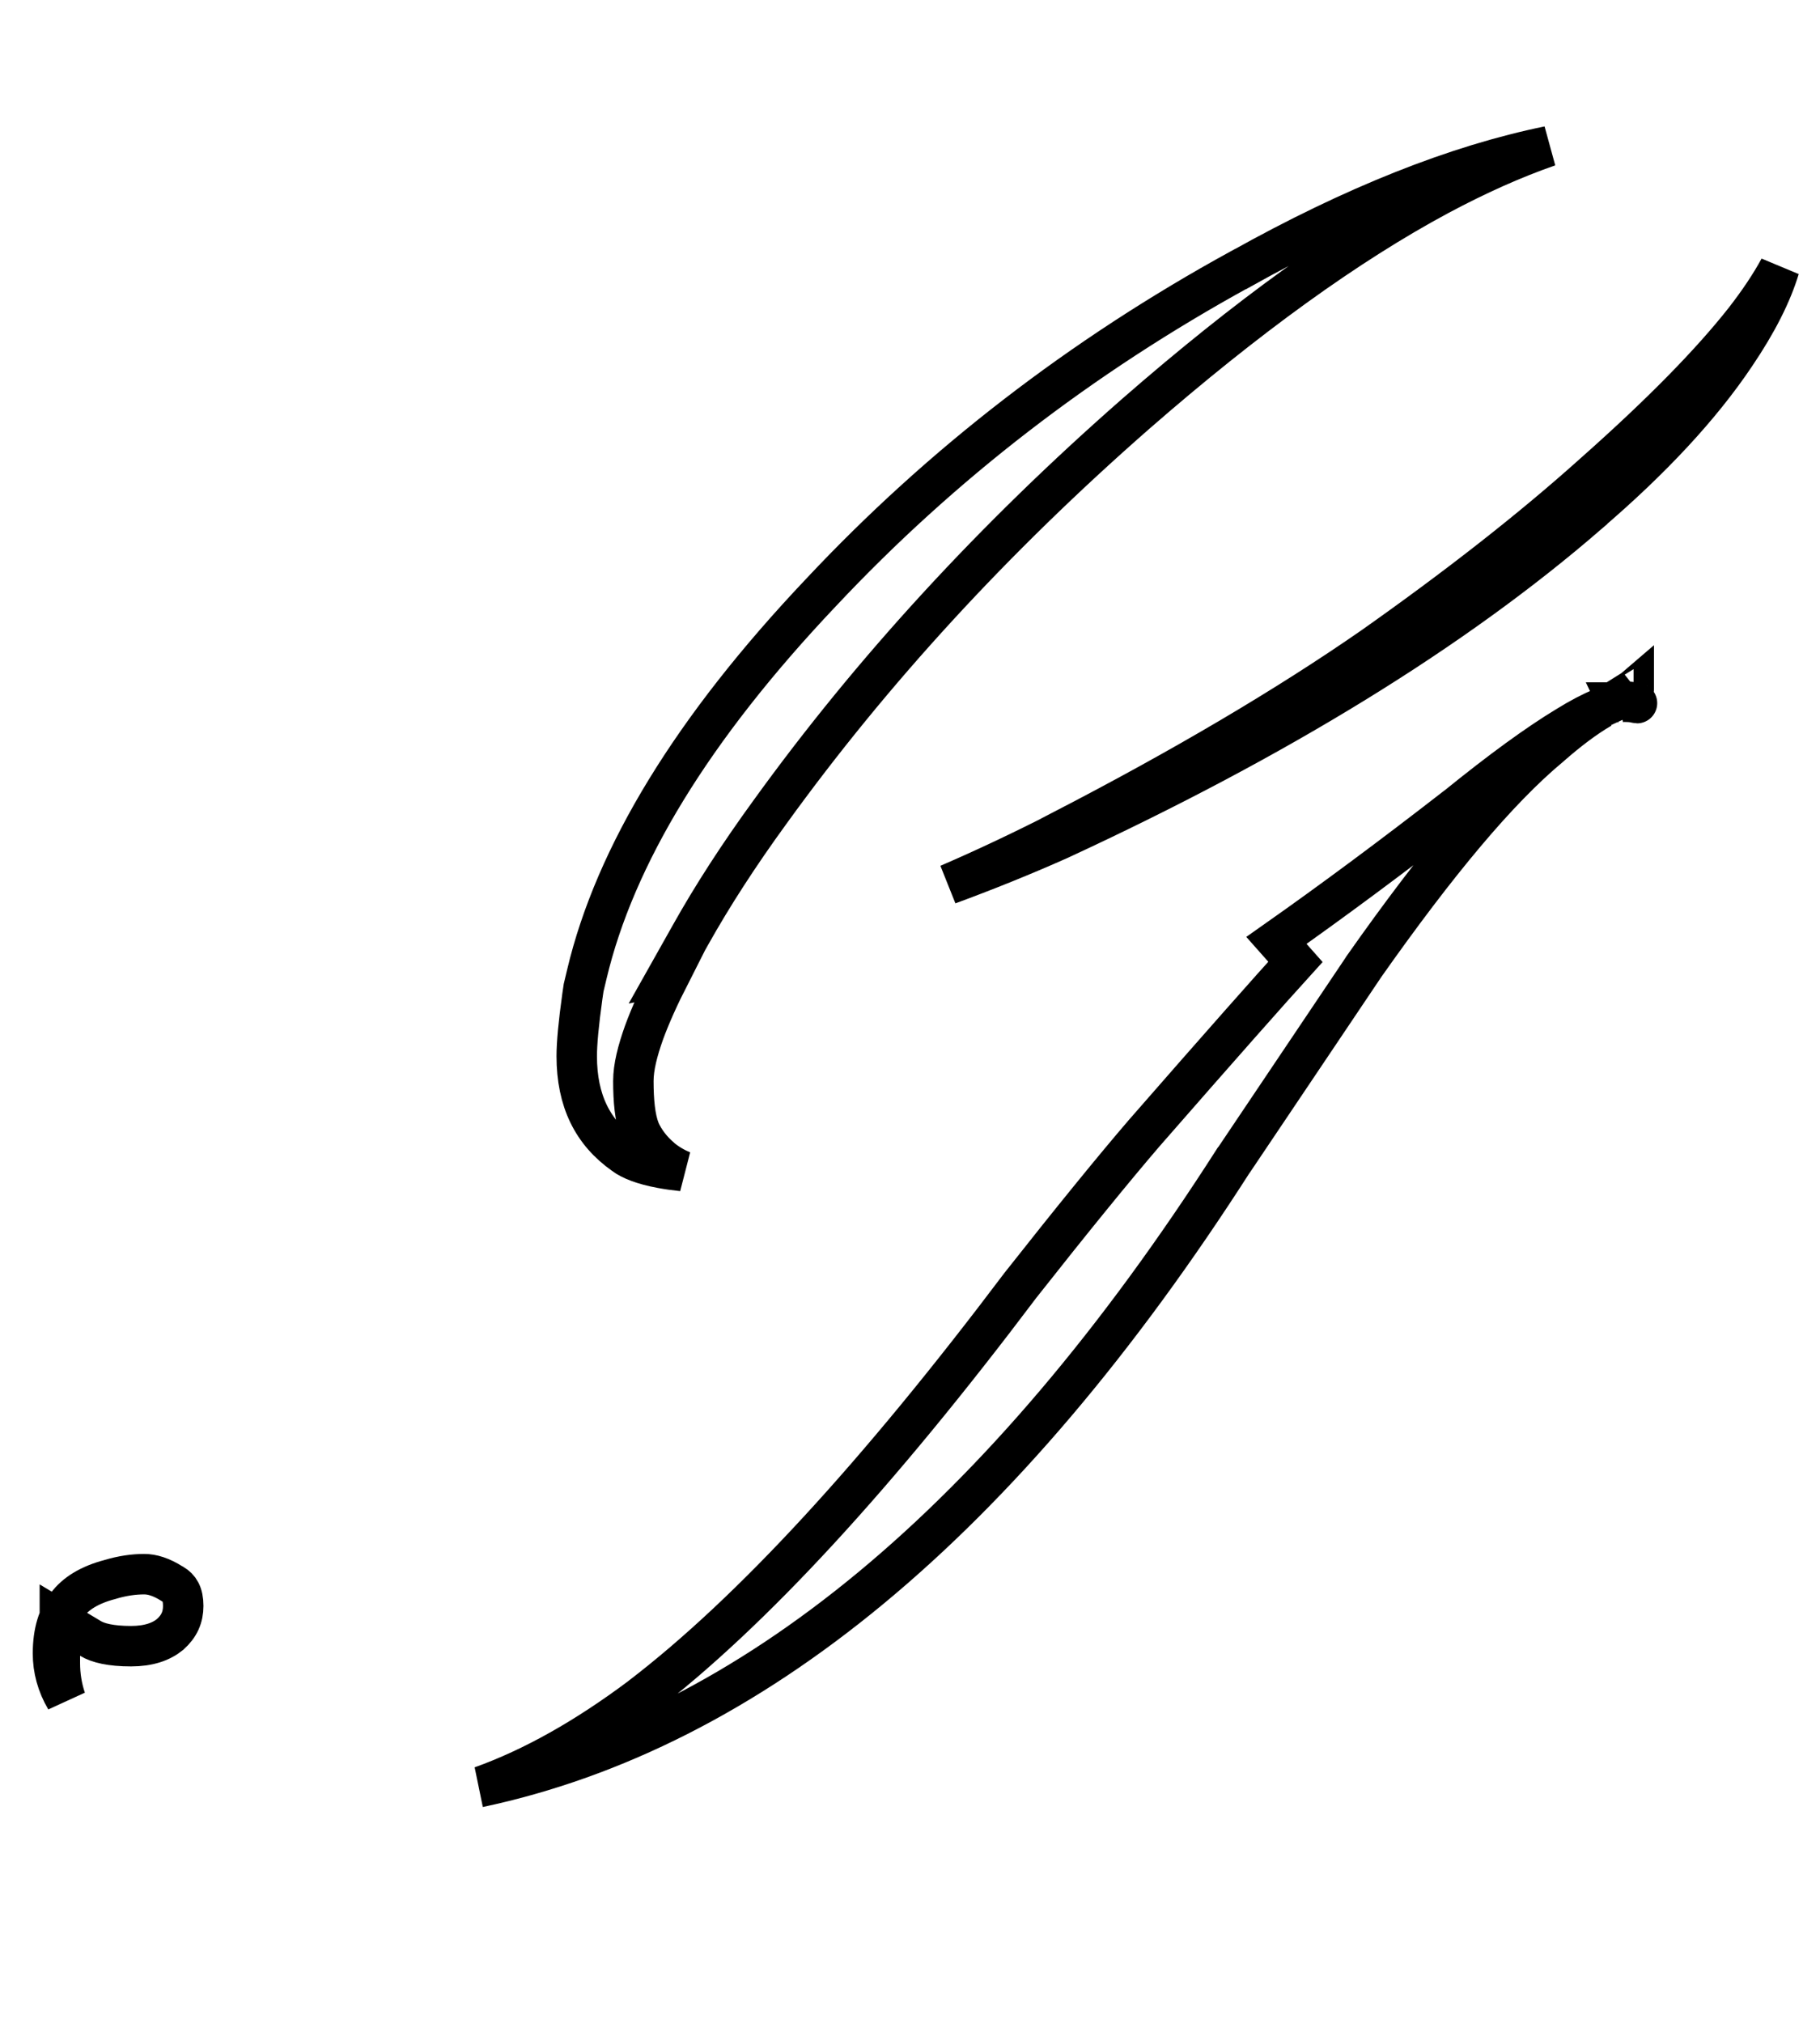 <svg width="9" height="10" viewBox="0 0 9 10" fill="none" xmlns="http://www.w3.org/2000/svg">
<path d="M8.002 3.473C8.014 3.47 8.024 3.469 8.031 3.469C8.051 3.469 8.066 3.47 8.078 3.472C8.089 3.474 8.094 3.476 8.095 3.476C8.096 3.476 8.089 3.474 8.082 3.464C8.075 3.454 8.072 3.442 8.072 3.434C8.072 3.42 8.076 3.411 8.078 3.408M8.002 3.473L8.079 3.407C8.079 3.407 8.079 3.408 8.078 3.408M8.002 3.473L8.037 3.551L8 3.473L8.002 3.473ZM8.078 3.408C8.077 3.409 8.076 3.411 8.073 3.414C8.064 3.421 8.051 3.43 8.031 3.441C8.021 3.447 8.009 3.453 7.995 3.46L8.078 3.408ZM0.296 8.221C0.296 8.284 0.306 8.344 0.325 8.4C0.282 8.327 0.262 8.251 0.262 8.174C0.262 8.067 0.288 7.99 0.331 7.935C0.373 7.879 0.441 7.835 0.545 7.808L0.545 7.808L0.548 7.807C0.606 7.79 0.661 7.782 0.713 7.782C0.752 7.782 0.797 7.795 0.852 7.83L0.852 7.83L0.856 7.832C0.886 7.85 0.906 7.878 0.906 7.939C0.906 7.995 0.886 8.04 0.841 8.08C0.797 8.116 0.735 8.138 0.648 8.138C0.547 8.138 0.484 8.122 0.448 8.1L0.296 8.009V8.186V8.221ZM6.101 5.735C4.953 7.528 3.708 8.55 2.368 8.835C2.373 8.834 2.377 8.832 2.381 8.831C2.635 8.74 2.898 8.592 3.169 8.389L3.169 8.389L3.17 8.388C3.716 7.97 4.341 7.29 5.046 6.354C5.307 6.023 5.511 5.773 5.657 5.603C6.036 5.169 6.286 4.887 6.406 4.755L6.312 4.649C6.589 4.454 6.883 4.236 7.196 3.993L7.196 3.993L7.198 3.992C7.421 3.811 7.604 3.678 7.748 3.591C7.814 3.55 7.871 3.521 7.918 3.501C7.839 3.547 7.754 3.611 7.662 3.692C7.535 3.798 7.396 3.941 7.246 4.119C7.095 4.298 6.927 4.519 6.742 4.782L6.742 4.782L6.741 4.784L6.103 5.733L6.103 5.733L6.101 5.735ZM2.886 4.883L2.902 4.816C3.041 4.23 3.423 3.601 4.061 2.928L4.061 2.928C4.655 2.295 5.346 1.762 6.134 1.33L6.135 1.33C6.695 1.017 7.203 0.816 7.658 0.723C7.485 0.783 7.304 0.864 7.115 0.965C6.664 1.207 6.164 1.568 5.616 2.046L5.616 2.046C4.915 2.66 4.312 3.316 3.808 4.014L3.808 4.014C3.653 4.227 3.522 4.43 3.415 4.621L3.303 4.82L3.313 4.818C3.258 4.926 3.215 5.022 3.185 5.104C3.153 5.194 3.132 5.275 3.132 5.344C3.132 5.442 3.14 5.527 3.163 5.586L3.163 5.586L3.164 5.589C3.187 5.64 3.222 5.685 3.266 5.723L3.266 5.723L3.269 5.726C3.3 5.752 3.336 5.773 3.374 5.789C3.336 5.785 3.301 5.78 3.269 5.774C3.178 5.757 3.12 5.733 3.086 5.708L3.086 5.708L3.085 5.707C2.931 5.599 2.852 5.442 2.852 5.221C2.852 5.158 2.861 5.06 2.88 4.924L2.886 4.883ZM4.69 4.372C4.873 4.293 5.059 4.205 5.247 4.109L5.247 4.108C5.847 3.798 6.361 3.495 6.788 3.199L6.788 3.199C7.212 2.9 7.579 2.613 7.887 2.336C8.213 2.047 8.461 1.795 8.629 1.581C8.698 1.492 8.755 1.407 8.799 1.326C8.761 1.452 8.69 1.594 8.581 1.755L8.581 1.755C8.412 2.007 8.169 2.27 7.849 2.543L7.849 2.544C7.19 3.114 6.32 3.65 5.236 4.151C5.054 4.232 4.872 4.305 4.69 4.372Z" stroke="black" stroke-width="0.2"/>
</svg>
